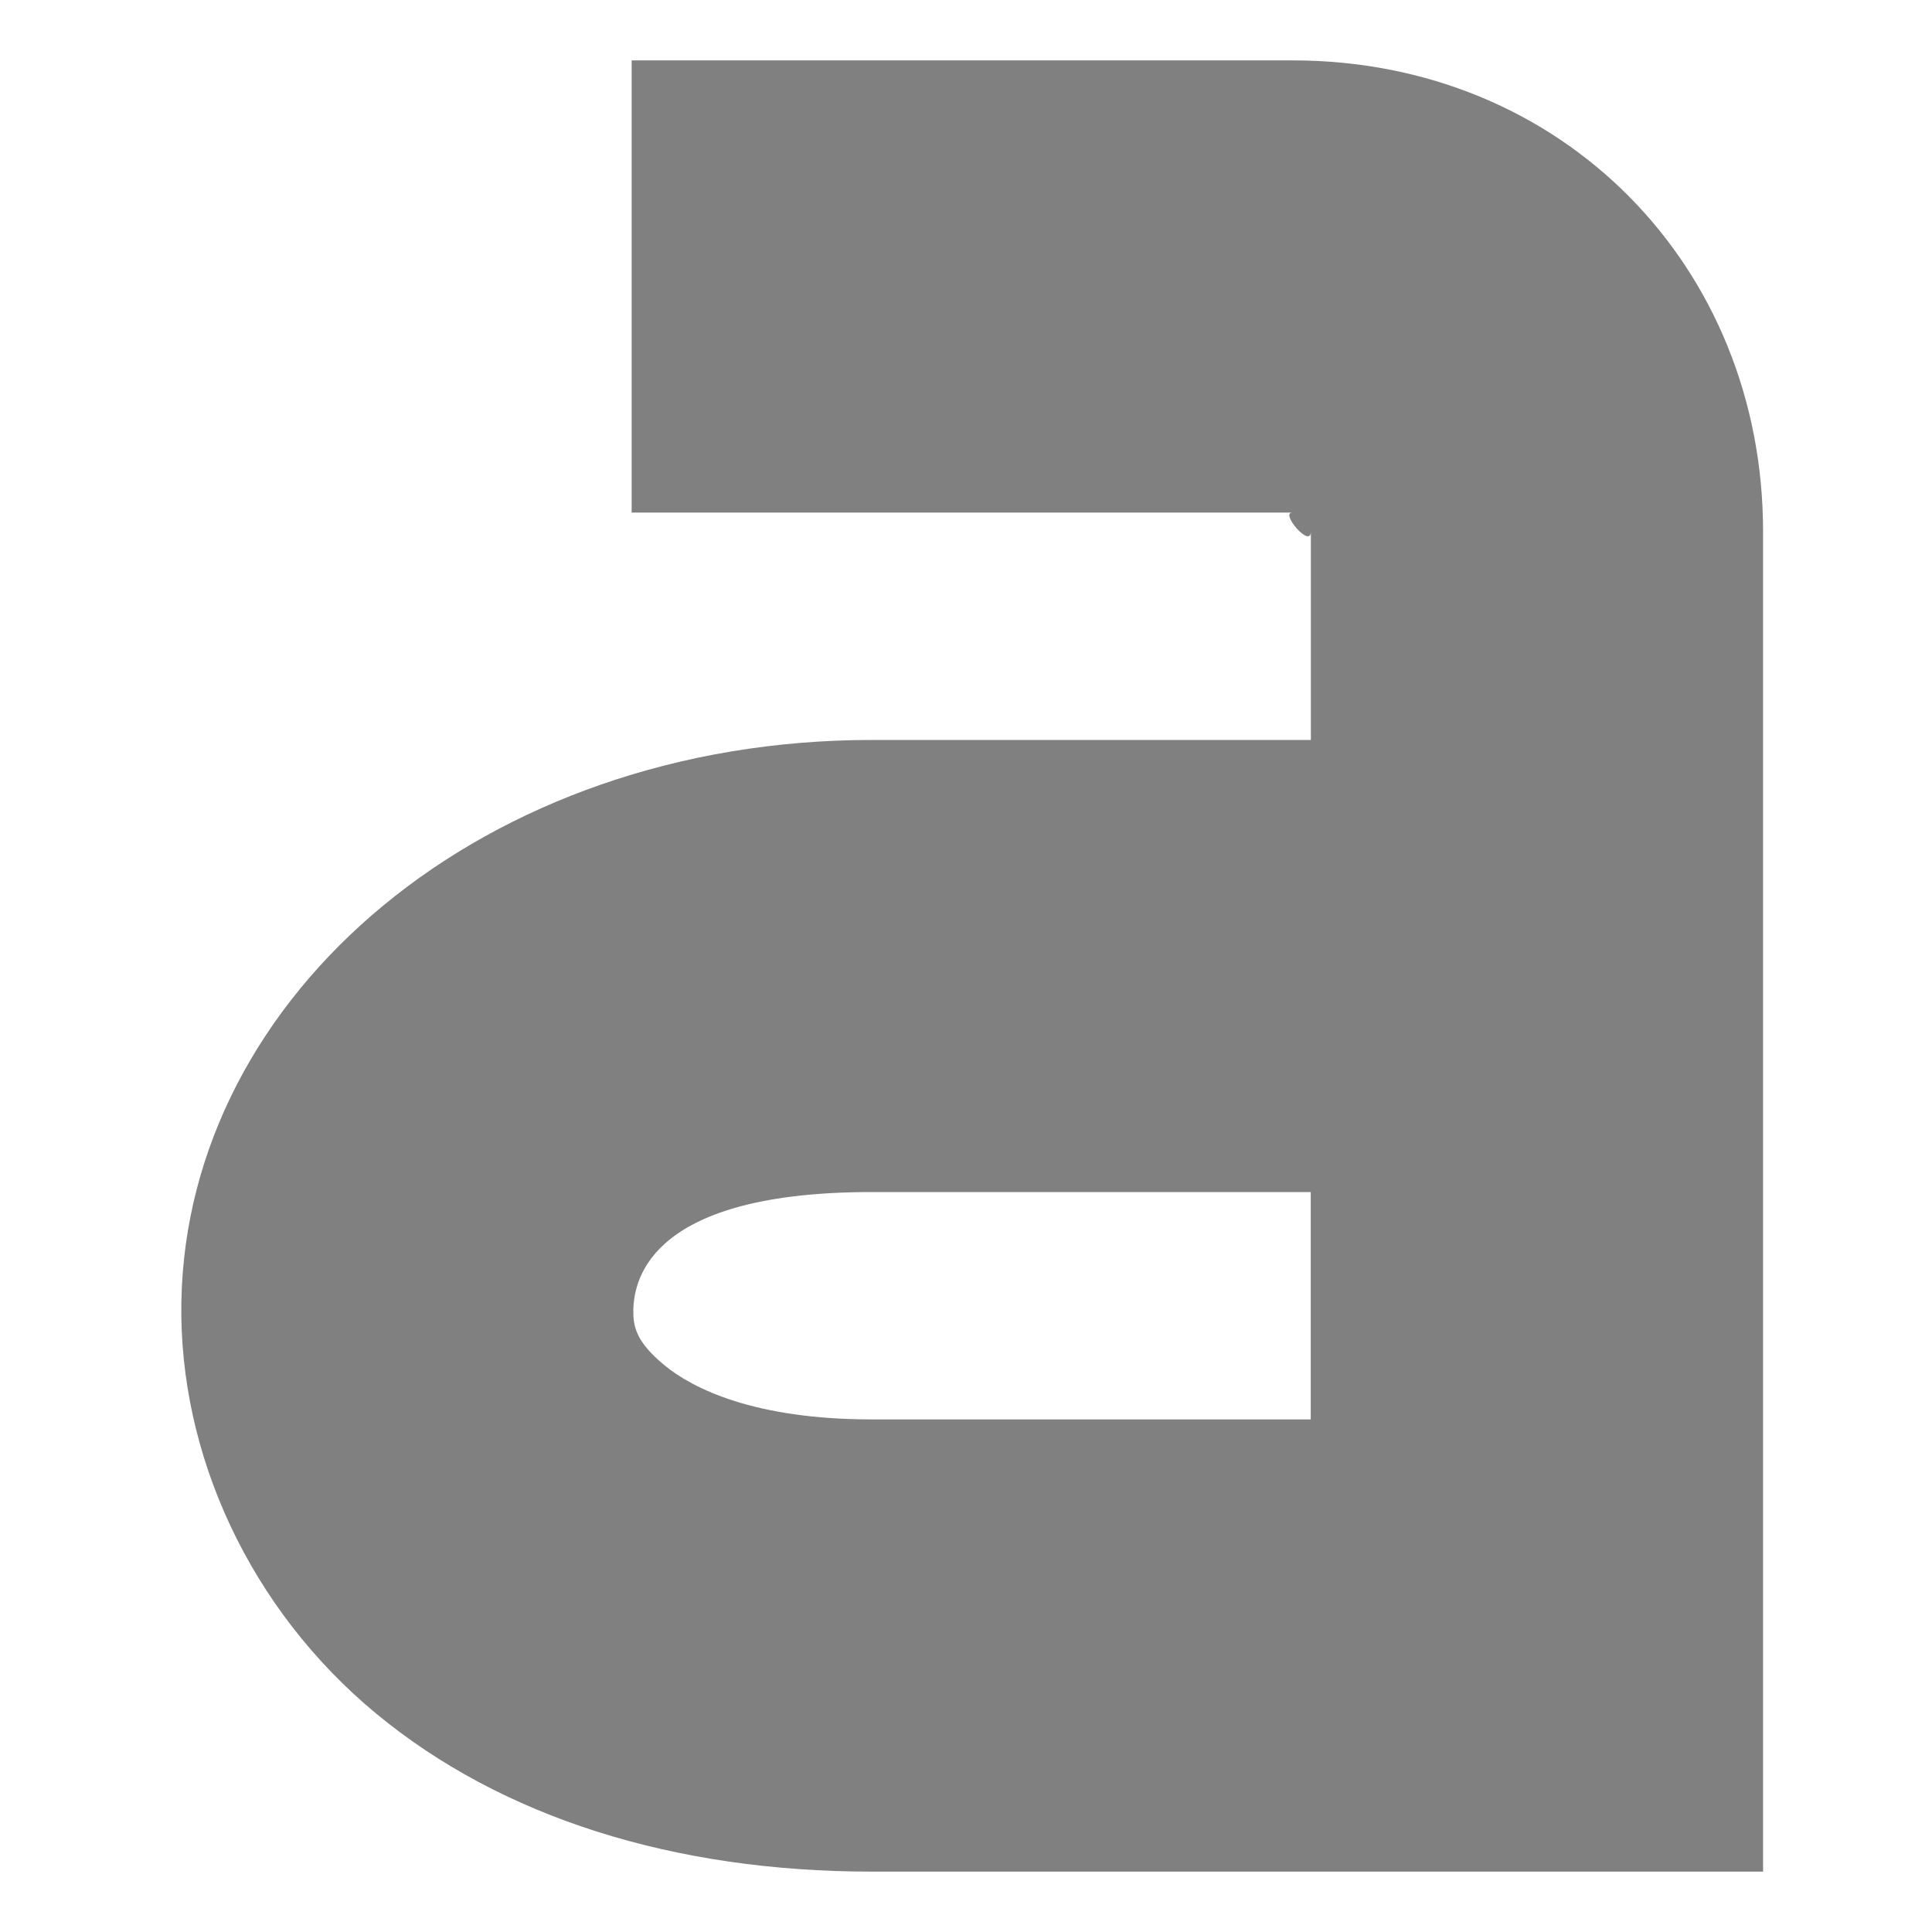 <svg height="16" width="16" xmlns="http://www.w3.org/2000/svg">
  <path d="m177.231 668.5v3.745h5.471c-.103 0 .154.302.154.157v1.726h-3.635c-3.213 0-5.673 2.107-5.719 4.651-.023 1.272.573 2.552 1.613 3.412 1.04.86 2.463 1.309 4.107 1.309h7.379v-11.098c0-2.193-1.657-3.902-3.898-3.902zm1.989 9.372h3.635v1.883h-3.635c-.972 0-1.483-.255-1.719-.45-.236-.195-.258-.322-.256-.457.006-.269.159-.976 1.975-.976z" fill="#808080" transform="translate(-172 -668)"/>
</svg>
